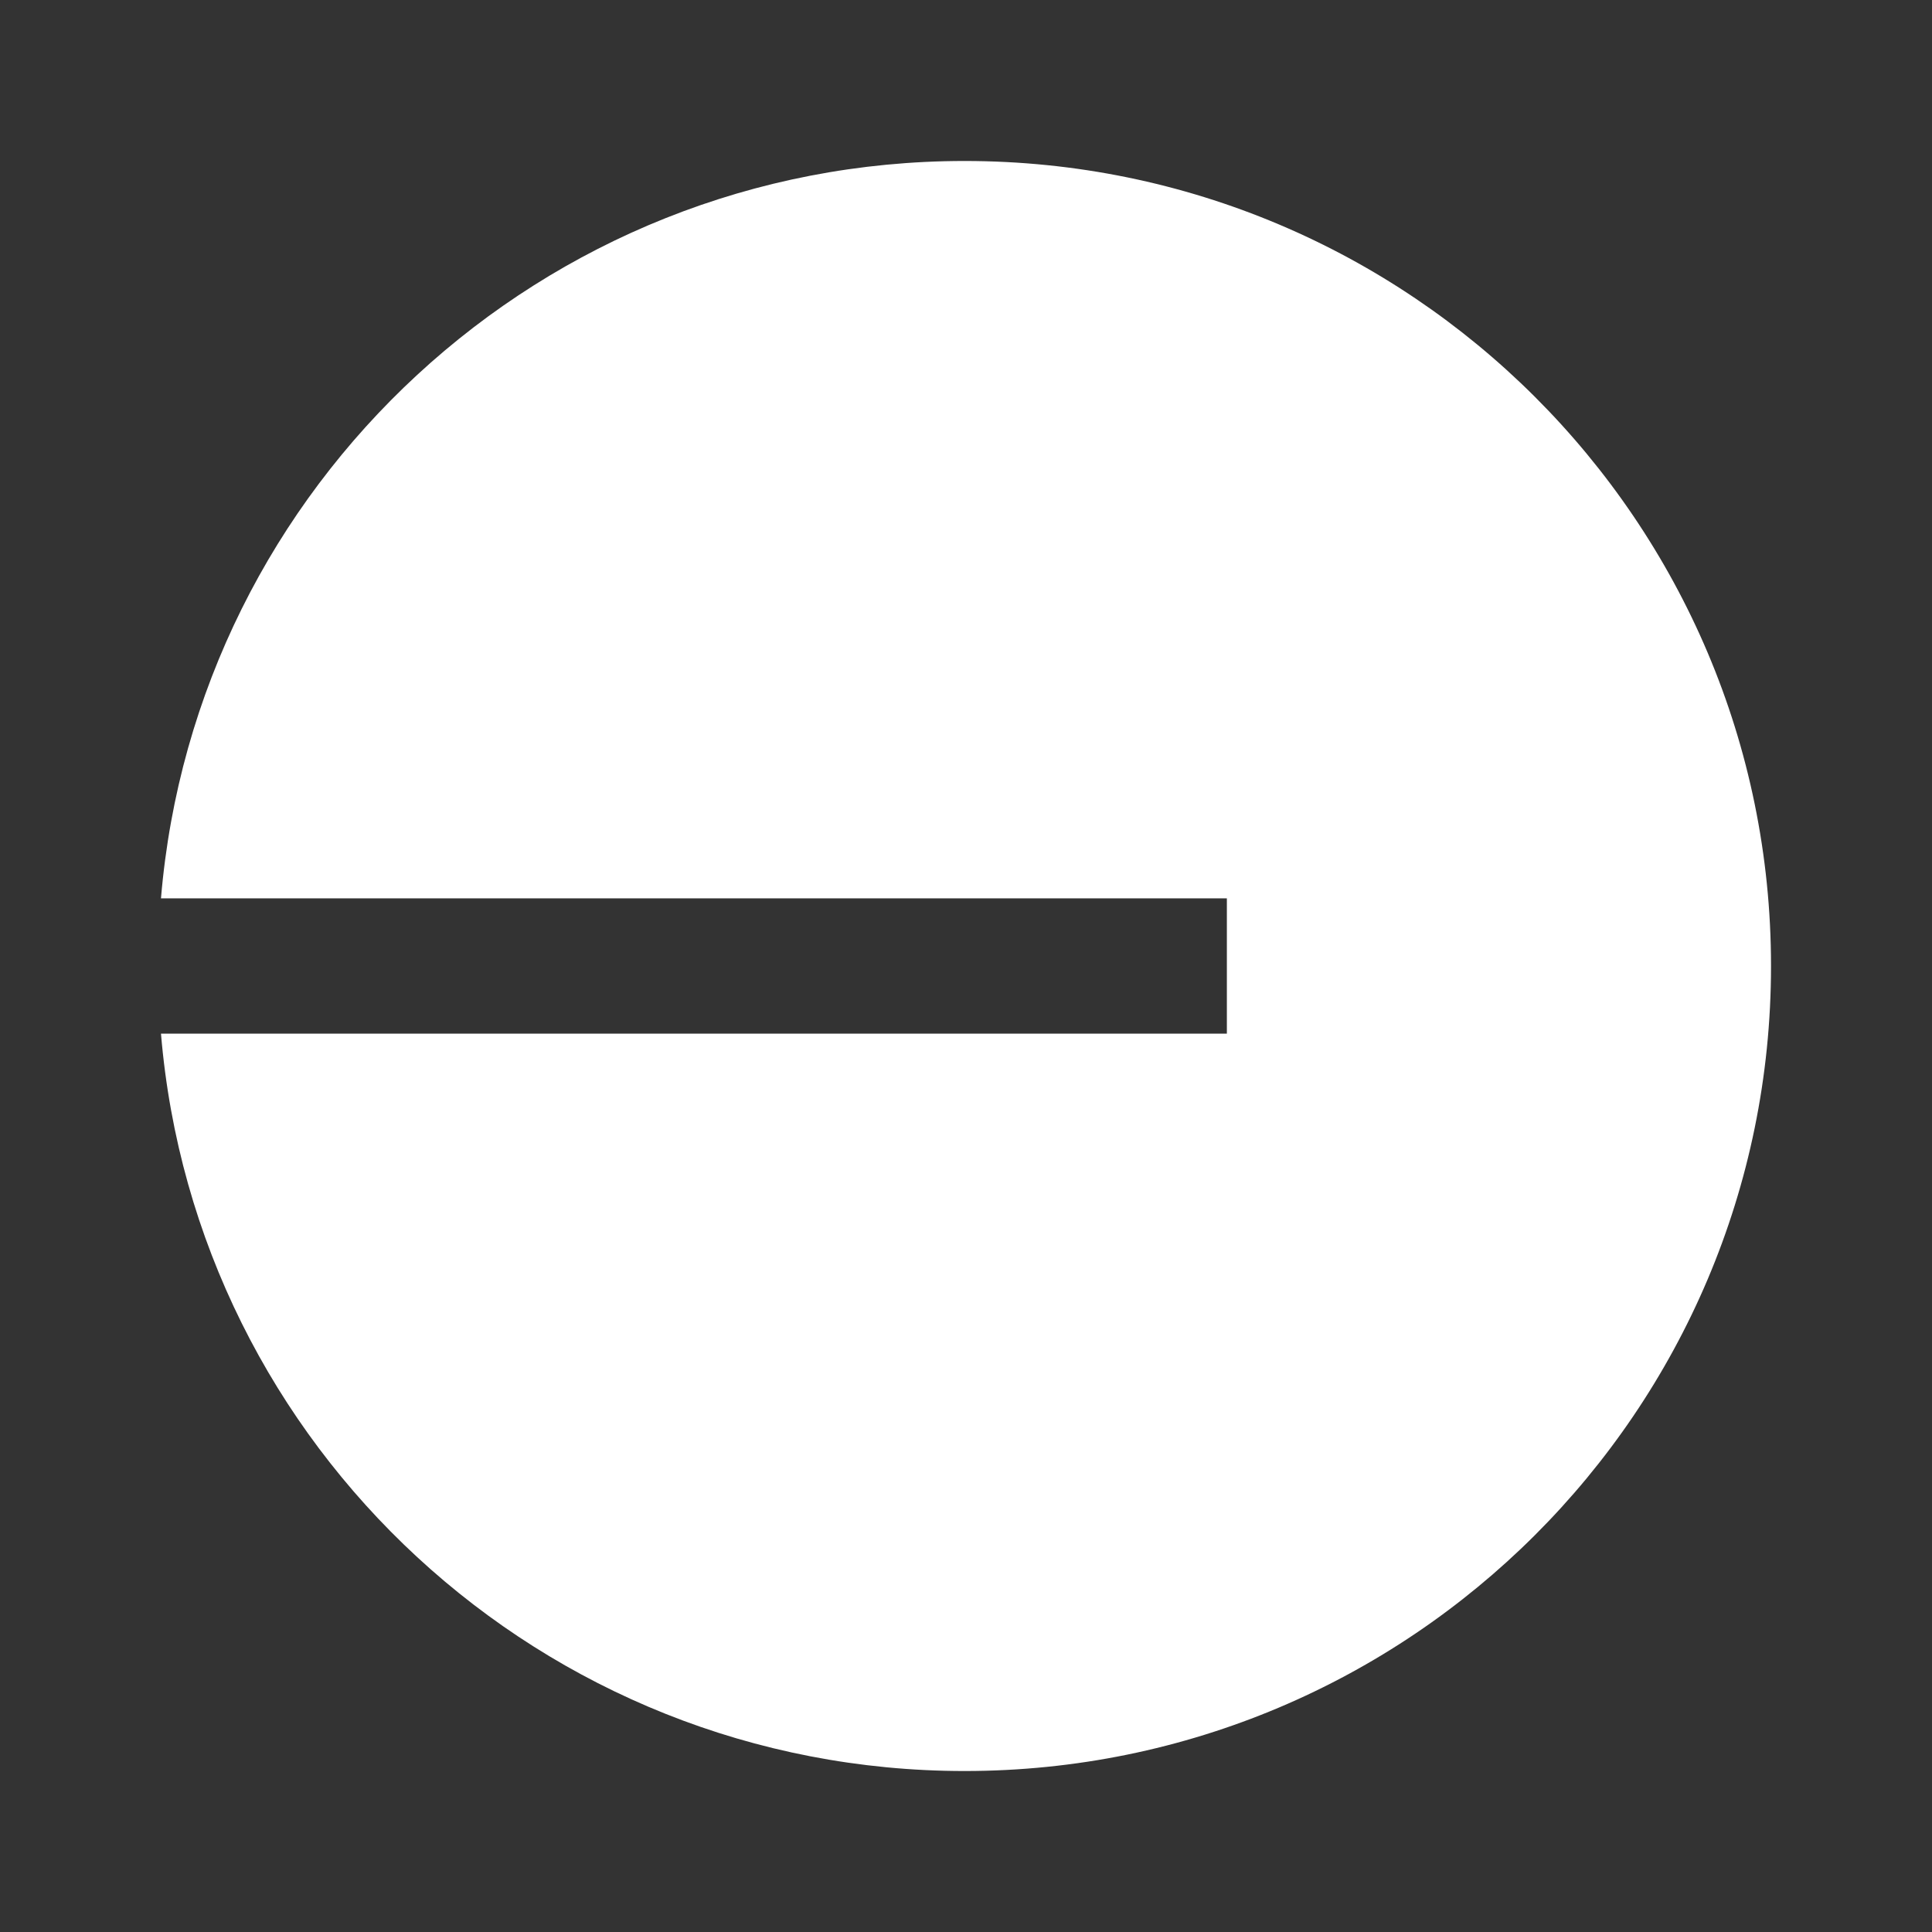 <svg width="40" height="40" viewBox="0 0 40 40" fill="none" xmlns="http://www.w3.org/2000/svg">
<rect x="0" y="0" width="40" height="40" fill="#333333" stroke="none"/>
<path d="M19.971 36.667C29.192 36.667 36.667 29.205 36.667 20C36.667 10.795 29.192 3.333 19.971 3.333C11.223 3.333 4.046 10.05 3.333 18.599H25.401V21.401H3.333C4.046 29.95 11.223 36.667 19.971 36.667Z" fill="white"/>
</svg>
